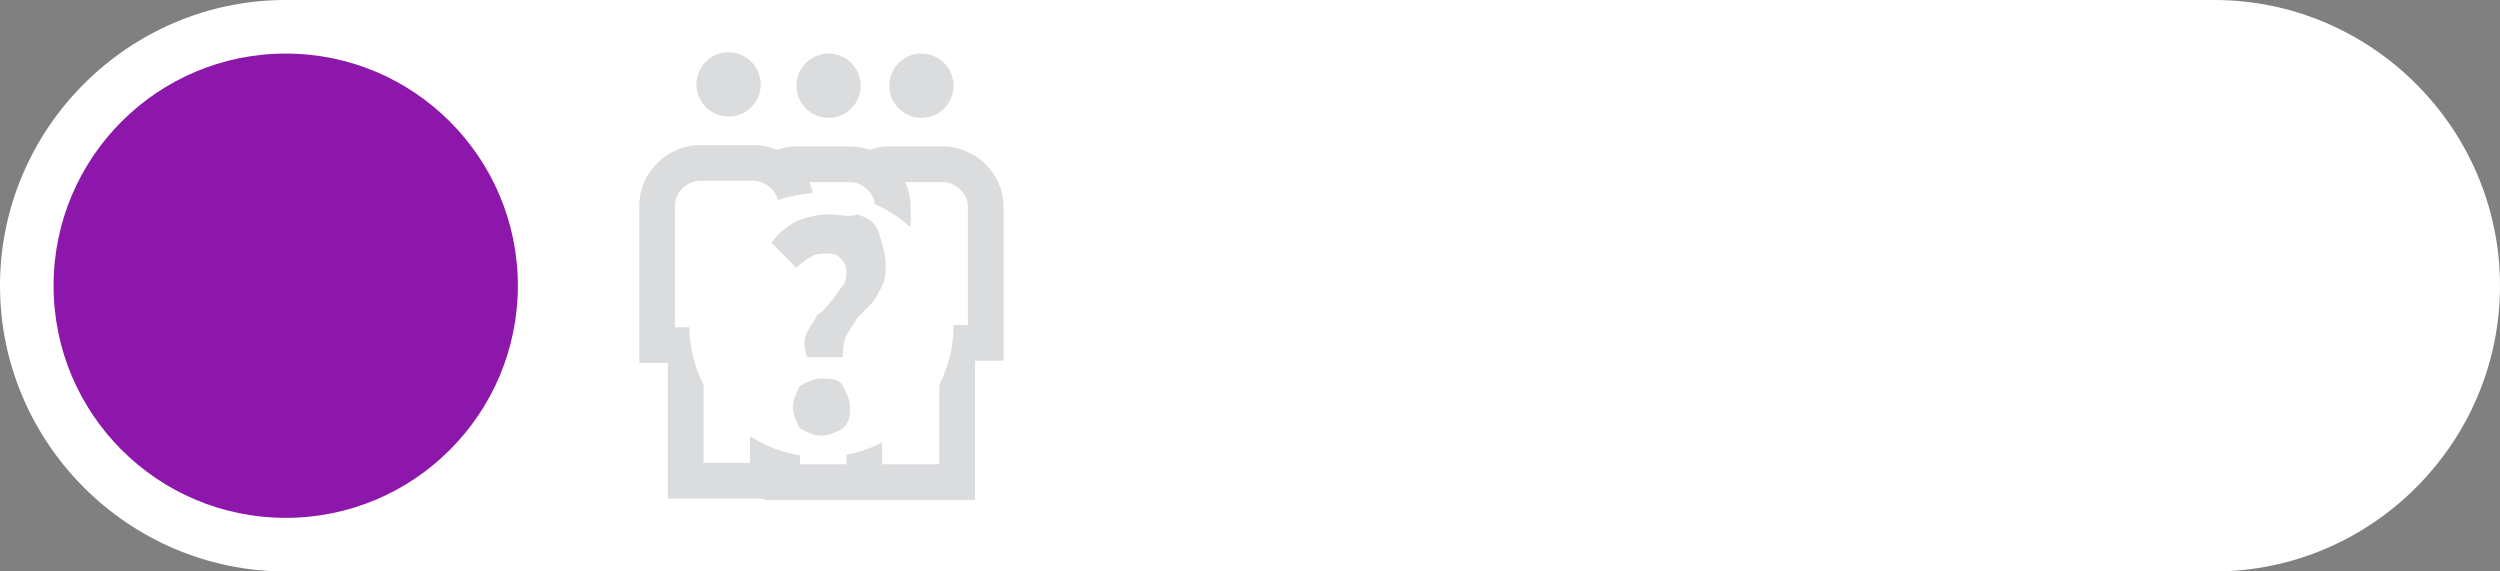 <svg xmlns="http://www.w3.org/2000/svg" xml:space="preserve" id="Layer_1" x="0" y="0"
     style="enable-background:new 0 0 70 16" version="1.1" viewBox="0 0 70 16"><rect x="0" y="0" width="70" height="16" fill="#808080" stroke="none"/><style>.st0{fill:#fff}.st0,.st2,.st3{fill-rule:evenodd;clip-rule:evenodd}.st2{fill:#fff;stroke:#dbdcde}.st3{fill:#dbdcde}</style>
  <g id="Page-1"><g id="map-2---clustering-overview-C" transform="translate(-162 -266)"><g id="EEMS-28" transform="translate(162 266)"><g id="Group"><path id="Rectangle" d="M8 0h54c4.4 0 8 3.6 8 8s-3.6 8-8 8H8c-4.4 0-8-3.6-8-8s3.6-8 8-8z" class="st0"/><circle
    id="Oval" cx="8" cy="8" r="6.5" style="fill-rule:evenodd;clip-rule:evenodd;fill:#8d17ab"/></g></g></g></g>
  <g transform="translate(8)"><path d="M15.7 13.5h3.1V9.6h.8V5.8c0-.7-.6-1.2-1.2-1.2h-1.5c-.6 0-1.2.5-1.2 1.2v7.7z" class="st2"/>
    <circle cx="17.8" cy="2.4" r=".9" class="st3"/></g>
  <g transform="translate(4.5)"><path d="M17.4 13.5h2.3V9.6h.8V5.8c0-.7-.6-1.2-1.2-1.2h-1.5c-.6 0-1.2.5-1.2 1.2v3.9h.8v3.8z" class="st2"/>
    <circle cx="18.7" cy="2.4" r=".9" class="st3"/></g>
  <g transform="translate(.4 .463)"><circle cx="20" cy="1.9" r=".9" class="st3"/>
    <path d="M18.8 13h2.3V9.2h.8V5.3c0-.7-.6-1.2-1.2-1.2h-1.5c-.6 0-1.2.5-1.2 1.2v3.9h.8V13z" class="st2"/></g>
  <g transform="translate(2.1 5)"><circle cx="20.9" cy="4.1" r="3.7" class="st0"/>
    <path
      d="M21.5 5c0-.2 0-.4.1-.6.1-.2.2-.3.3-.5l.4-.4c.1-.1.2-.3.3-.5.1-.2.1-.4.1-.6 0-.3-.1-.6-.2-.9s-.3-.4-.6-.5c-.2.1-.5 0-.8 0-.3 0-.7.1-.9.2s-.5.3-.7.6l.7.7c.1-.1.2-.2.4-.3.1-.1.3-.1.4-.1.2 0 .3 0 .4.1.1.1.2.2.2.4 0 .1 0 .3-.1.4-.1.1-.2.3-.3.4-.1.1-.2.3-.4.4-.1.2-.2.3-.3.5-.1.2-.1.4 0 .7h1zm-.6 2.2c.2 0 .4-.1.6-.2.2-.2.2-.4.2-.6 0-.2-.1-.4-.2-.6-.1-.2-.4-.2-.6-.2-.2 0-.4.1-.6.2-.1.2-.2.4-.2.6 0 .2.1.4.2.6.2.1.4.2.6.2z"
      style="fill:#dbdcde"/></g></svg>

